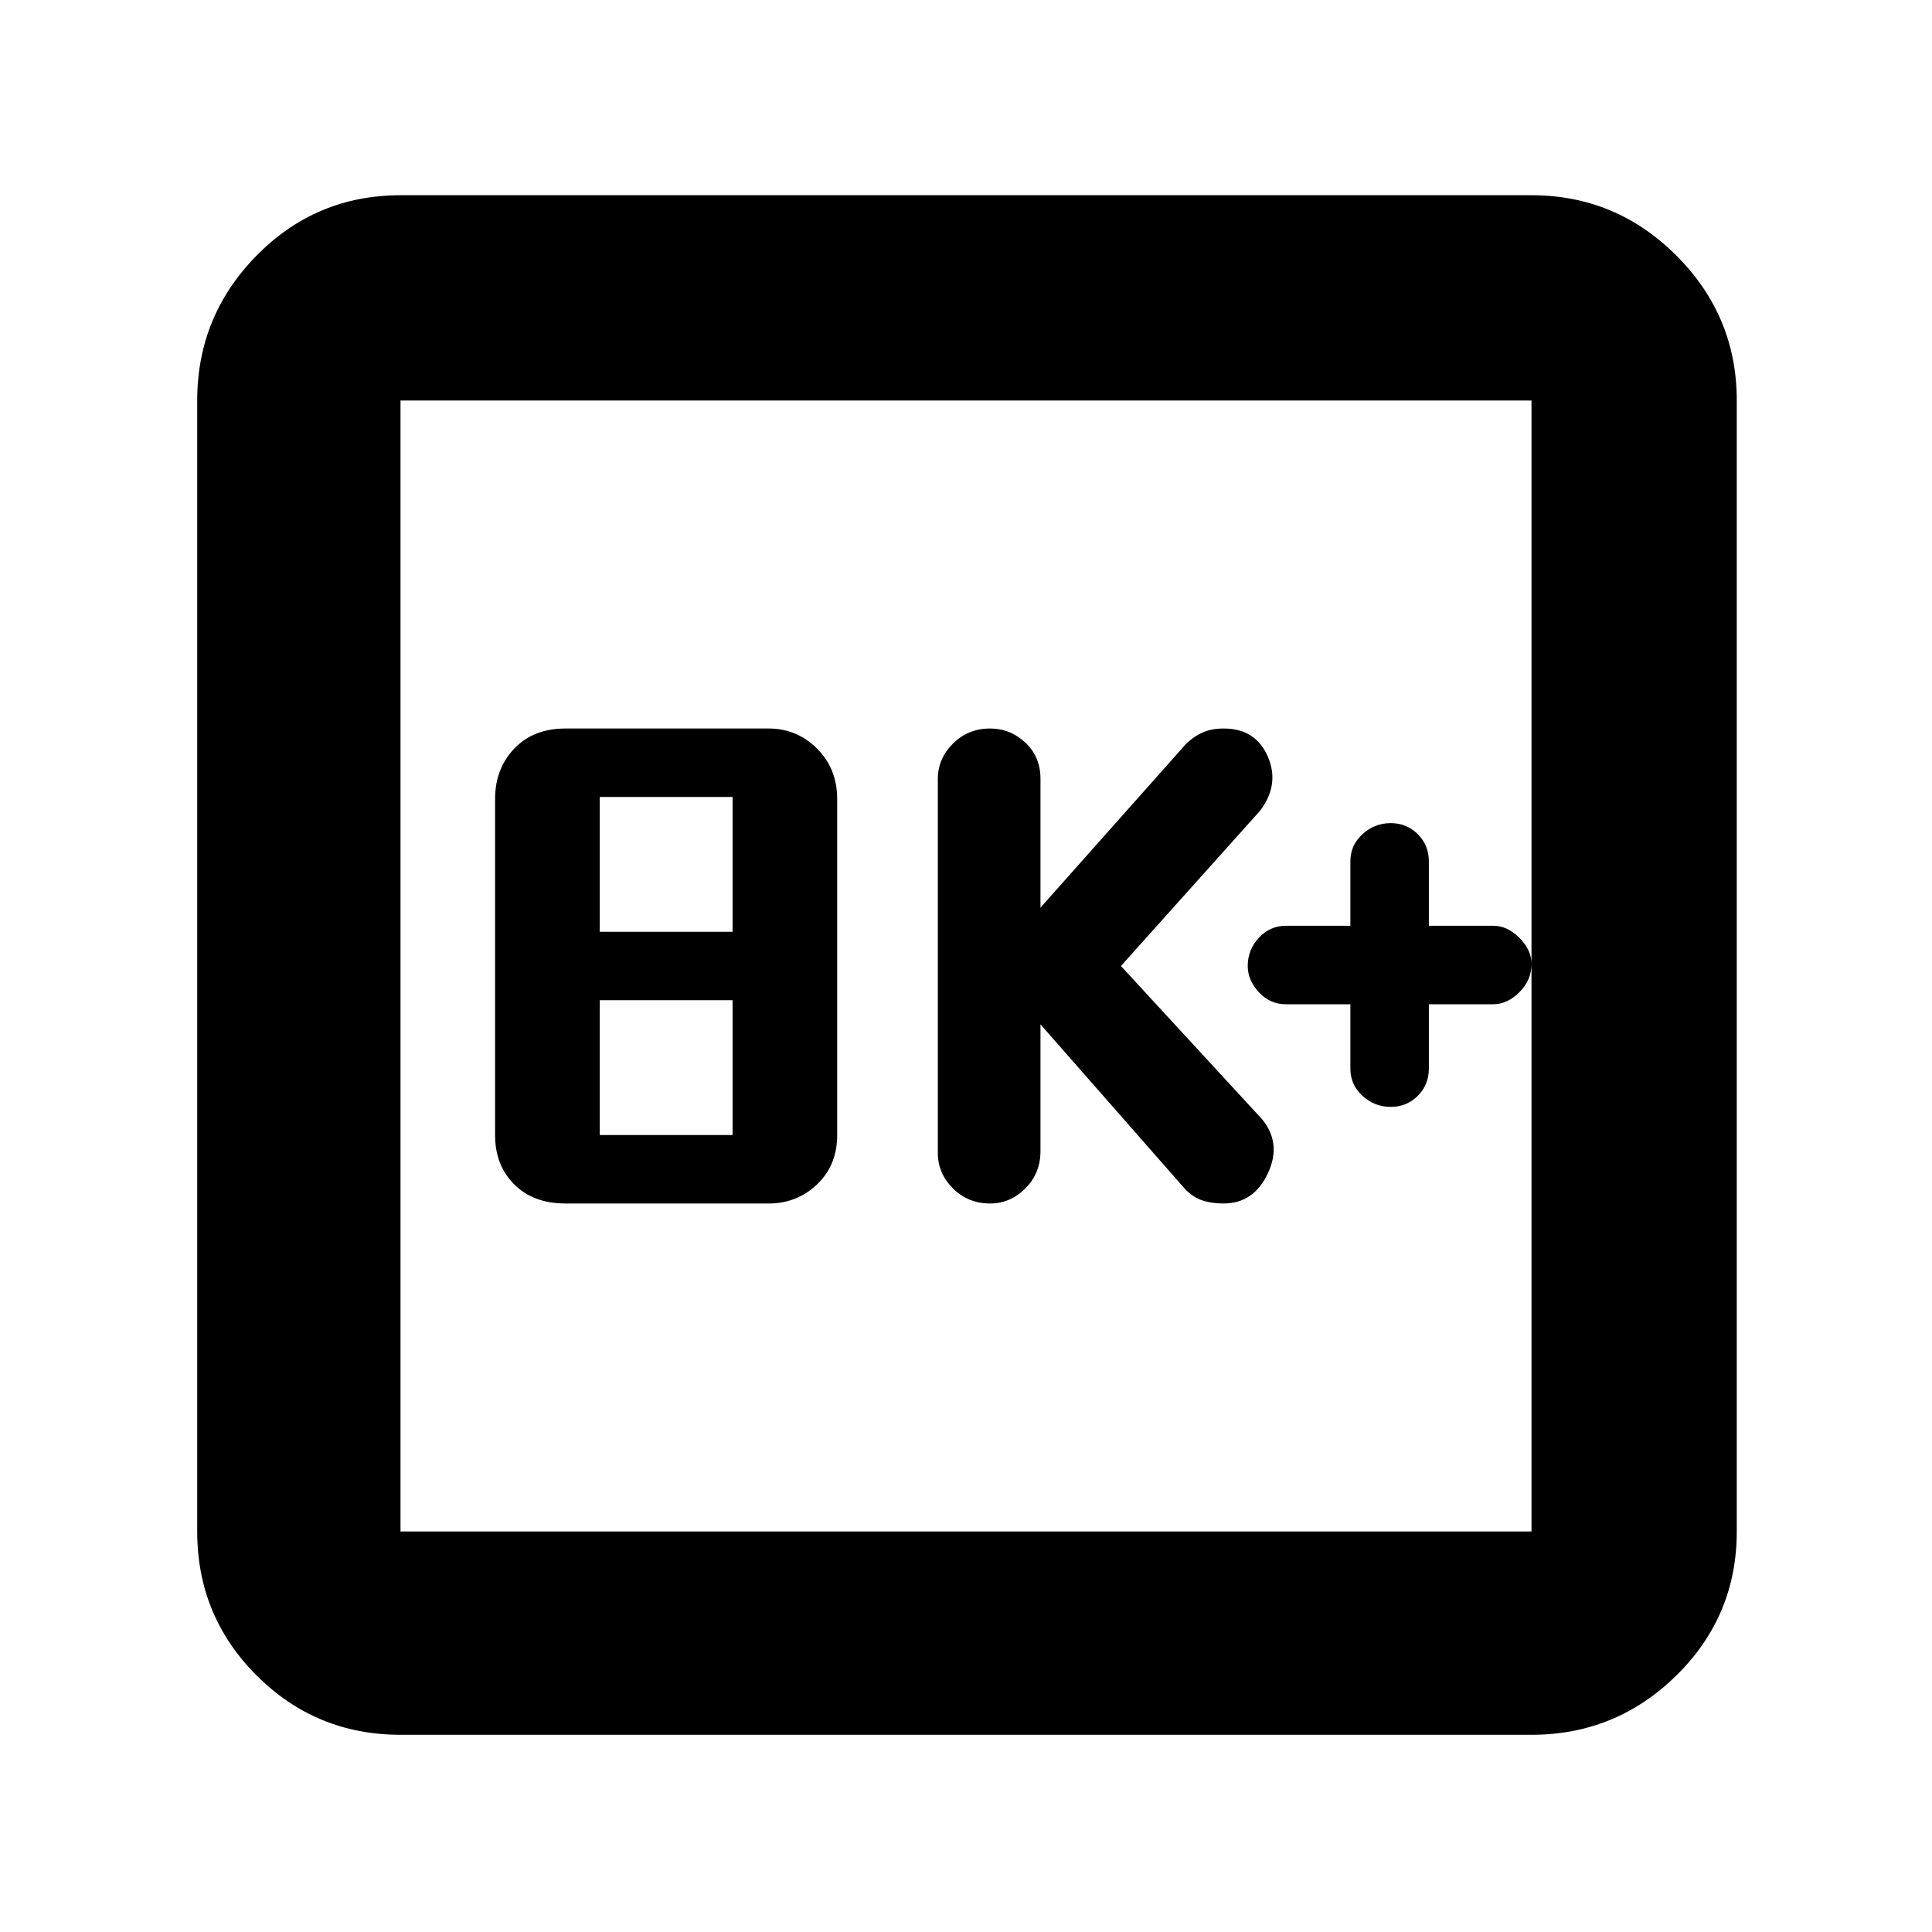 <svg xmlns="http://www.w3.org/2000/svg" height="40" width="40"><path d="M20.5 24.917q.417 0 .729-.313.313-.312.313-.771v-2.625l3 3.417q.166.167.354.229.187.063.437.063.625 0 .917-.625.292-.625-.125-1.125L23.208 20l2.875-3.208q.417-.542.167-1.125-.25-.584-.917-.584-.25 0-.437.084-.188.083-.354.25l-3 3.375v-2.667q0-.458-.313-.75-.312-.292-.729-.292-.458 0-.771.313-.312.312-.312.729v7.75q0 .417.312.729.313.313.771.313Zm-8.792 0h4.209q.583 0 1-.396.416-.396.416-1.021v-6.958q0-.625-.416-1.042-.417-.417-1-.417h-4.209q-.666 0-1.062.417t-.396 1.042V23.5q0 .625.396 1.021.396.396 1.062.396Zm.709-5.625V16.5h2.75v2.792Zm0 4.208v-2.792h2.75V23.5ZM8.292 35.917q-1.75 0-2.98-1.229-1.229-1.23-1.229-2.98V8.292q0-1.75 1.229-3 1.23-1.25 2.98-1.25h23.416q1.75 0 3 1.25t1.25 3v23.416q0 1.75-1.25 2.98-1.25 1.229-3 1.229Zm0-4.209h23.416V8.292H8.292v23.416Zm0-23.416v23.416V8.292Zm20.5 14.625q.333 0 .562-.229.229-.23.229-.563v-1.333h1.334q.291 0 .541-.25.25-.25.25-.584 0-.291-.25-.541-.25-.25-.541-.25h-1.334v-1.334q0-.333-.229-.562-.229-.229-.562-.229-.334 0-.584.229-.25.229-.25.562v1.334h-1.333q-.333 0-.563.25-.229.25-.229.583 0 .292.229.542.23.25.563.25h1.333v1.333q0 .333.25.563.25.229.584.229Z"/></svg>